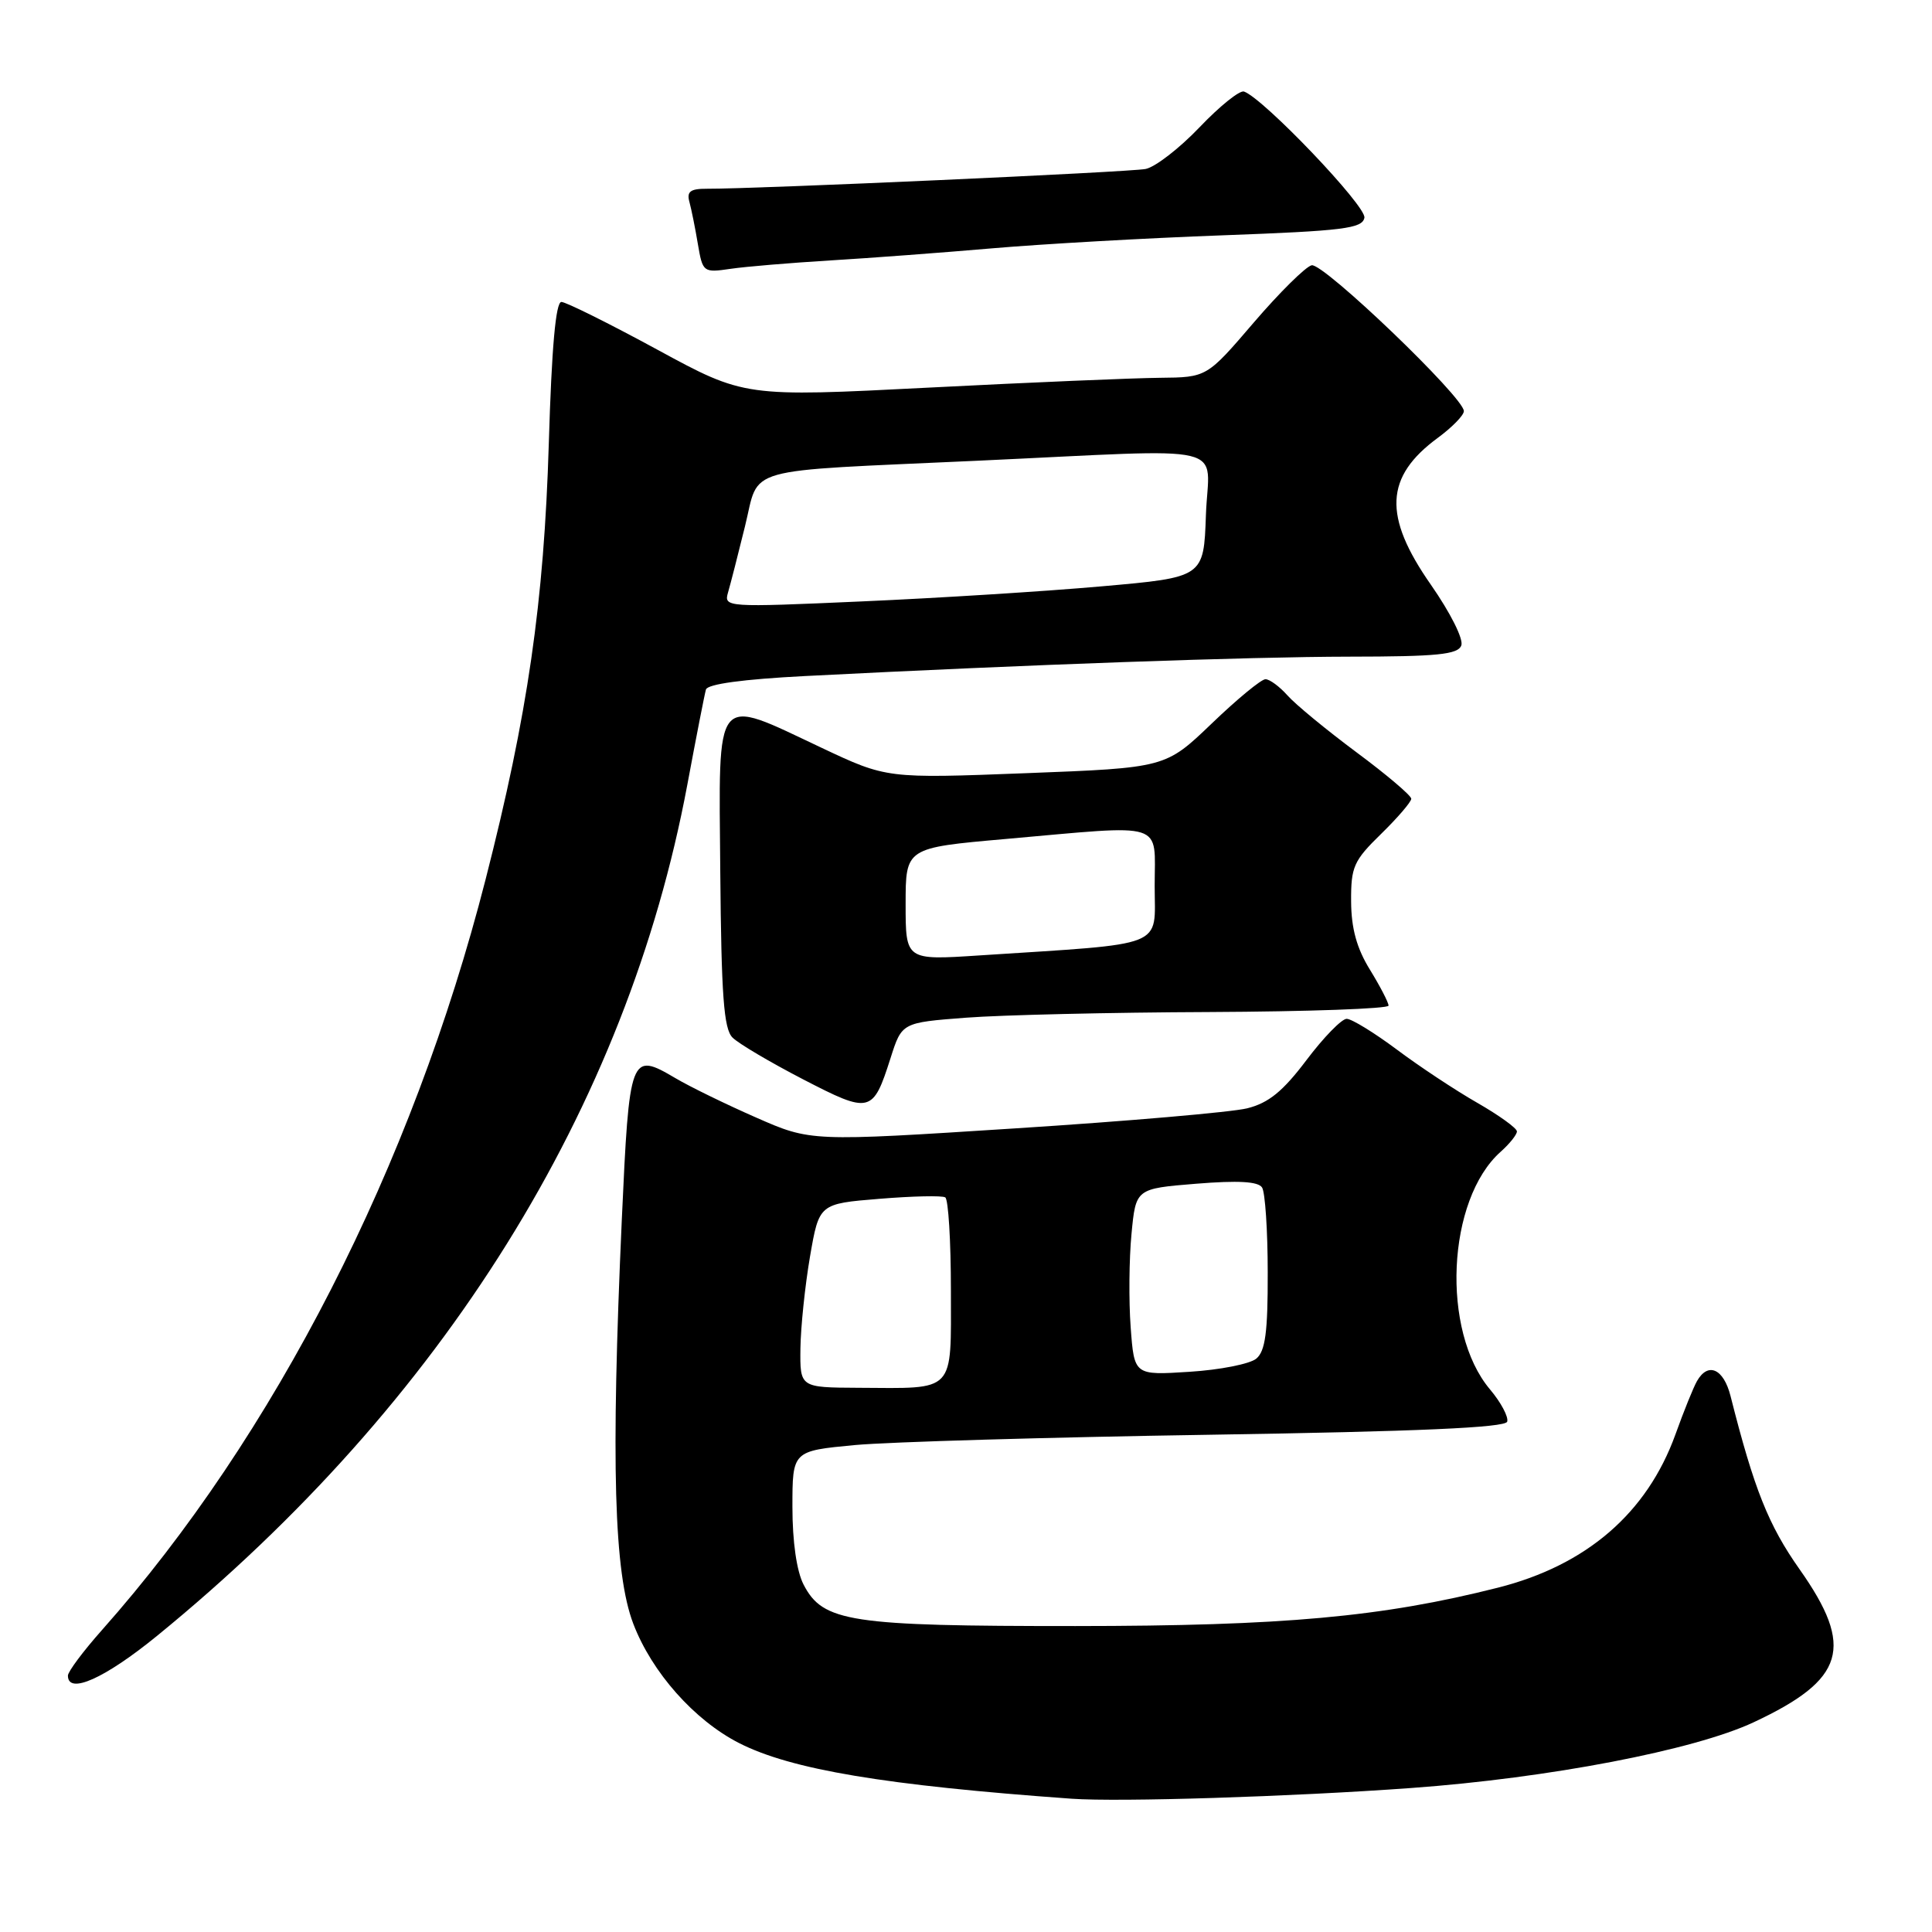 <?xml version="1.0" encoding="UTF-8" standalone="no"?>
<!DOCTYPE svg PUBLIC "-//W3C//DTD SVG 1.1//EN" "http://www.w3.org/Graphics/SVG/1.1/DTD/svg11.dtd" >
<svg xmlns="http://www.w3.org/2000/svg" xmlns:xlink="http://www.w3.org/1999/xlink" version="1.1" viewBox="0 0 256 256">
 <g >
 <path fill="currentColor"
d=" M 187.00 236.92 C 205.21 235.60 224.47 231.91 232.37 228.21 C 244.48 222.54 245.76 218.30 238.46 207.95 C 234.32 202.08 232.43 197.33 229.31 185.00 C 228.39 181.35 226.33 180.43 224.86 183.00 C 224.39 183.82 223.10 187.01 222.00 190.08 C 218.24 200.48 210.23 207.40 198.50 210.37 C 183.13 214.26 170.05 215.45 142.50 215.46 C 112.59 215.47 109.05 214.93 106.48 209.97 C 105.56 208.19 105.00 204.28 105.00 199.68 C 105.00 192.26 105.00 192.26 113.25 191.48 C 117.79 191.06 139.01 190.44 160.42 190.11 C 187.85 189.68 199.45 189.17 199.71 188.38 C 199.91 187.76 198.89 185.83 197.43 184.10 C 190.92 176.37 191.71 158.95 198.86 152.60 C 200.04 151.55 201.00 150.34 201.00 149.92 C 201.00 149.49 198.64 147.79 195.75 146.13 C 192.86 144.48 188.06 141.30 185.07 139.06 C 182.08 136.83 179.10 135.00 178.44 135.00 C 177.78 135.00 175.38 137.46 173.12 140.46 C 169.98 144.62 168.10 146.15 165.25 146.86 C 163.19 147.37 149.33 148.57 134.46 149.52 C 107.42 151.26 107.42 151.26 100.19 148.08 C 96.22 146.34 91.40 143.99 89.48 142.85 C 83.52 139.34 83.39 139.71 82.39 161.66 C 80.94 194.01 81.35 208.45 83.92 215.17 C 86.38 221.60 92.00 227.94 97.94 230.97 C 104.83 234.48 117.30 236.57 142.00 238.34 C 148.33 238.79 171.02 238.08 187.00 236.92 Z  M 20.82 216.75 C 58.74 185.81 83.06 146.77 91.07 104.00 C 92.25 97.67 93.36 91.99 93.54 91.37 C 93.74 90.64 98.47 90.00 106.67 89.58 C 136.34 88.06 165.42 87.03 178.78 87.01 C 190.43 87.00 193.17 86.73 193.63 85.53 C 193.95 84.70 192.19 81.20 189.60 77.48 C 183.24 68.38 183.49 63.17 190.54 58.00 C 192.41 56.62 193.96 55.04 193.97 54.48 C 194.02 52.70 175.33 34.79 173.80 35.15 C 173.00 35.34 169.54 38.76 166.12 42.75 C 159.91 50.00 159.91 50.00 153.70 50.06 C 150.29 50.09 136.51 50.67 123.08 51.36 C 98.65 52.61 98.65 52.61 87.08 46.32 C 80.71 42.86 75.00 40.02 74.39 40.01 C 73.64 40.00 73.10 46.01 72.72 58.75 C 72.08 79.83 69.93 94.69 64.35 116.50 C 54.63 154.52 36.37 190.25 13.51 215.99 C 11.03 218.78 9.00 221.50 9.00 222.03 C 9.00 224.59 13.88 222.41 20.82 216.75 Z  M 118.00 140.21 C 119.50 135.50 119.50 135.50 128.00 134.85 C 132.68 134.49 147.19 134.15 160.25 134.10 C 173.31 134.04 184.00 133.66 183.99 133.25 C 183.99 132.84 182.88 130.70 181.53 128.50 C 179.78 125.67 179.05 123.03 179.03 119.45 C 179.00 114.86 179.36 114.05 183.00 110.50 C 185.20 108.35 187.00 106.25 187.00 105.84 C 187.00 105.42 183.74 102.65 179.75 99.69 C 175.76 96.72 171.64 93.33 170.60 92.15 C 169.55 90.97 168.24 90.00 167.68 90.00 C 167.12 90.00 163.92 92.64 160.56 95.87 C 154.44 101.74 154.44 101.74 135.97 102.45 C 117.50 103.16 117.50 103.16 108.85 99.08 C 94.49 92.31 95.24 91.39 95.44 115.52 C 95.58 131.90 95.90 136.33 97.06 137.48 C 97.85 138.28 102.06 140.76 106.40 143.01 C 115.31 147.62 115.66 147.54 118.00 140.21 Z  M 110.00 34.51 C 115.22 34.20 124.91 33.47 131.53 32.90 C 138.15 32.33 151.87 31.55 162.02 31.18 C 178.04 30.59 180.52 30.28 180.79 28.85 C 181.08 27.34 167.45 13.06 164.84 12.13 C 164.27 11.93 161.62 14.06 158.96 16.85 C 156.29 19.65 153.07 22.14 151.80 22.39 C 149.69 22.81 100.21 25.04 93.68 25.01 C 91.48 25.00 90.97 25.38 91.35 26.75 C 91.61 27.71 92.12 30.22 92.47 32.33 C 93.11 36.09 93.19 36.15 96.81 35.62 C 98.84 35.32 104.78 34.83 110.00 34.51 Z  M 106.06 178.68 C 106.10 175.83 106.67 170.35 107.33 166.50 C 108.54 159.50 108.54 159.50 116.52 158.85 C 120.91 158.49 124.84 158.40 125.25 158.66 C 125.66 158.91 126.00 164.44 126.00 170.95 C 126.00 184.72 126.73 183.96 113.71 183.89 C 106.00 183.85 106.00 183.85 106.06 178.68 Z  M 149.82 175.87 C 149.56 172.37 149.61 166.80 149.93 163.50 C 150.50 157.50 150.50 157.50 158.50 156.85 C 164.08 156.40 166.72 156.55 167.23 157.35 C 167.64 157.98 167.98 163.06 167.98 168.63 C 168.00 176.53 167.66 179.04 166.46 180.03 C 165.62 180.73 161.63 181.52 157.61 181.77 C 150.29 182.24 150.29 182.24 149.82 175.87 Z  M 96.47 78.50 C 96.79 77.40 97.80 73.47 98.71 69.76 C 100.71 61.68 97.80 62.51 129.50 61.05 C 163.95 59.46 160.13 58.55 159.79 68.25 C 159.50 76.50 159.50 76.50 146.00 77.69 C 138.57 78.35 124.26 79.25 114.20 79.69 C 96.18 80.49 95.90 80.47 96.47 78.50 Z  M 120.00 119.79 C 120.00 112.34 120.00 112.34 133.25 111.17 C 154.74 109.27 153.00 108.72 153.00 117.40 C 153.00 125.71 154.91 124.96 129.75 126.60 C 120.00 127.24 120.00 127.24 120.00 119.79 Z "/>
</g>
</svg>